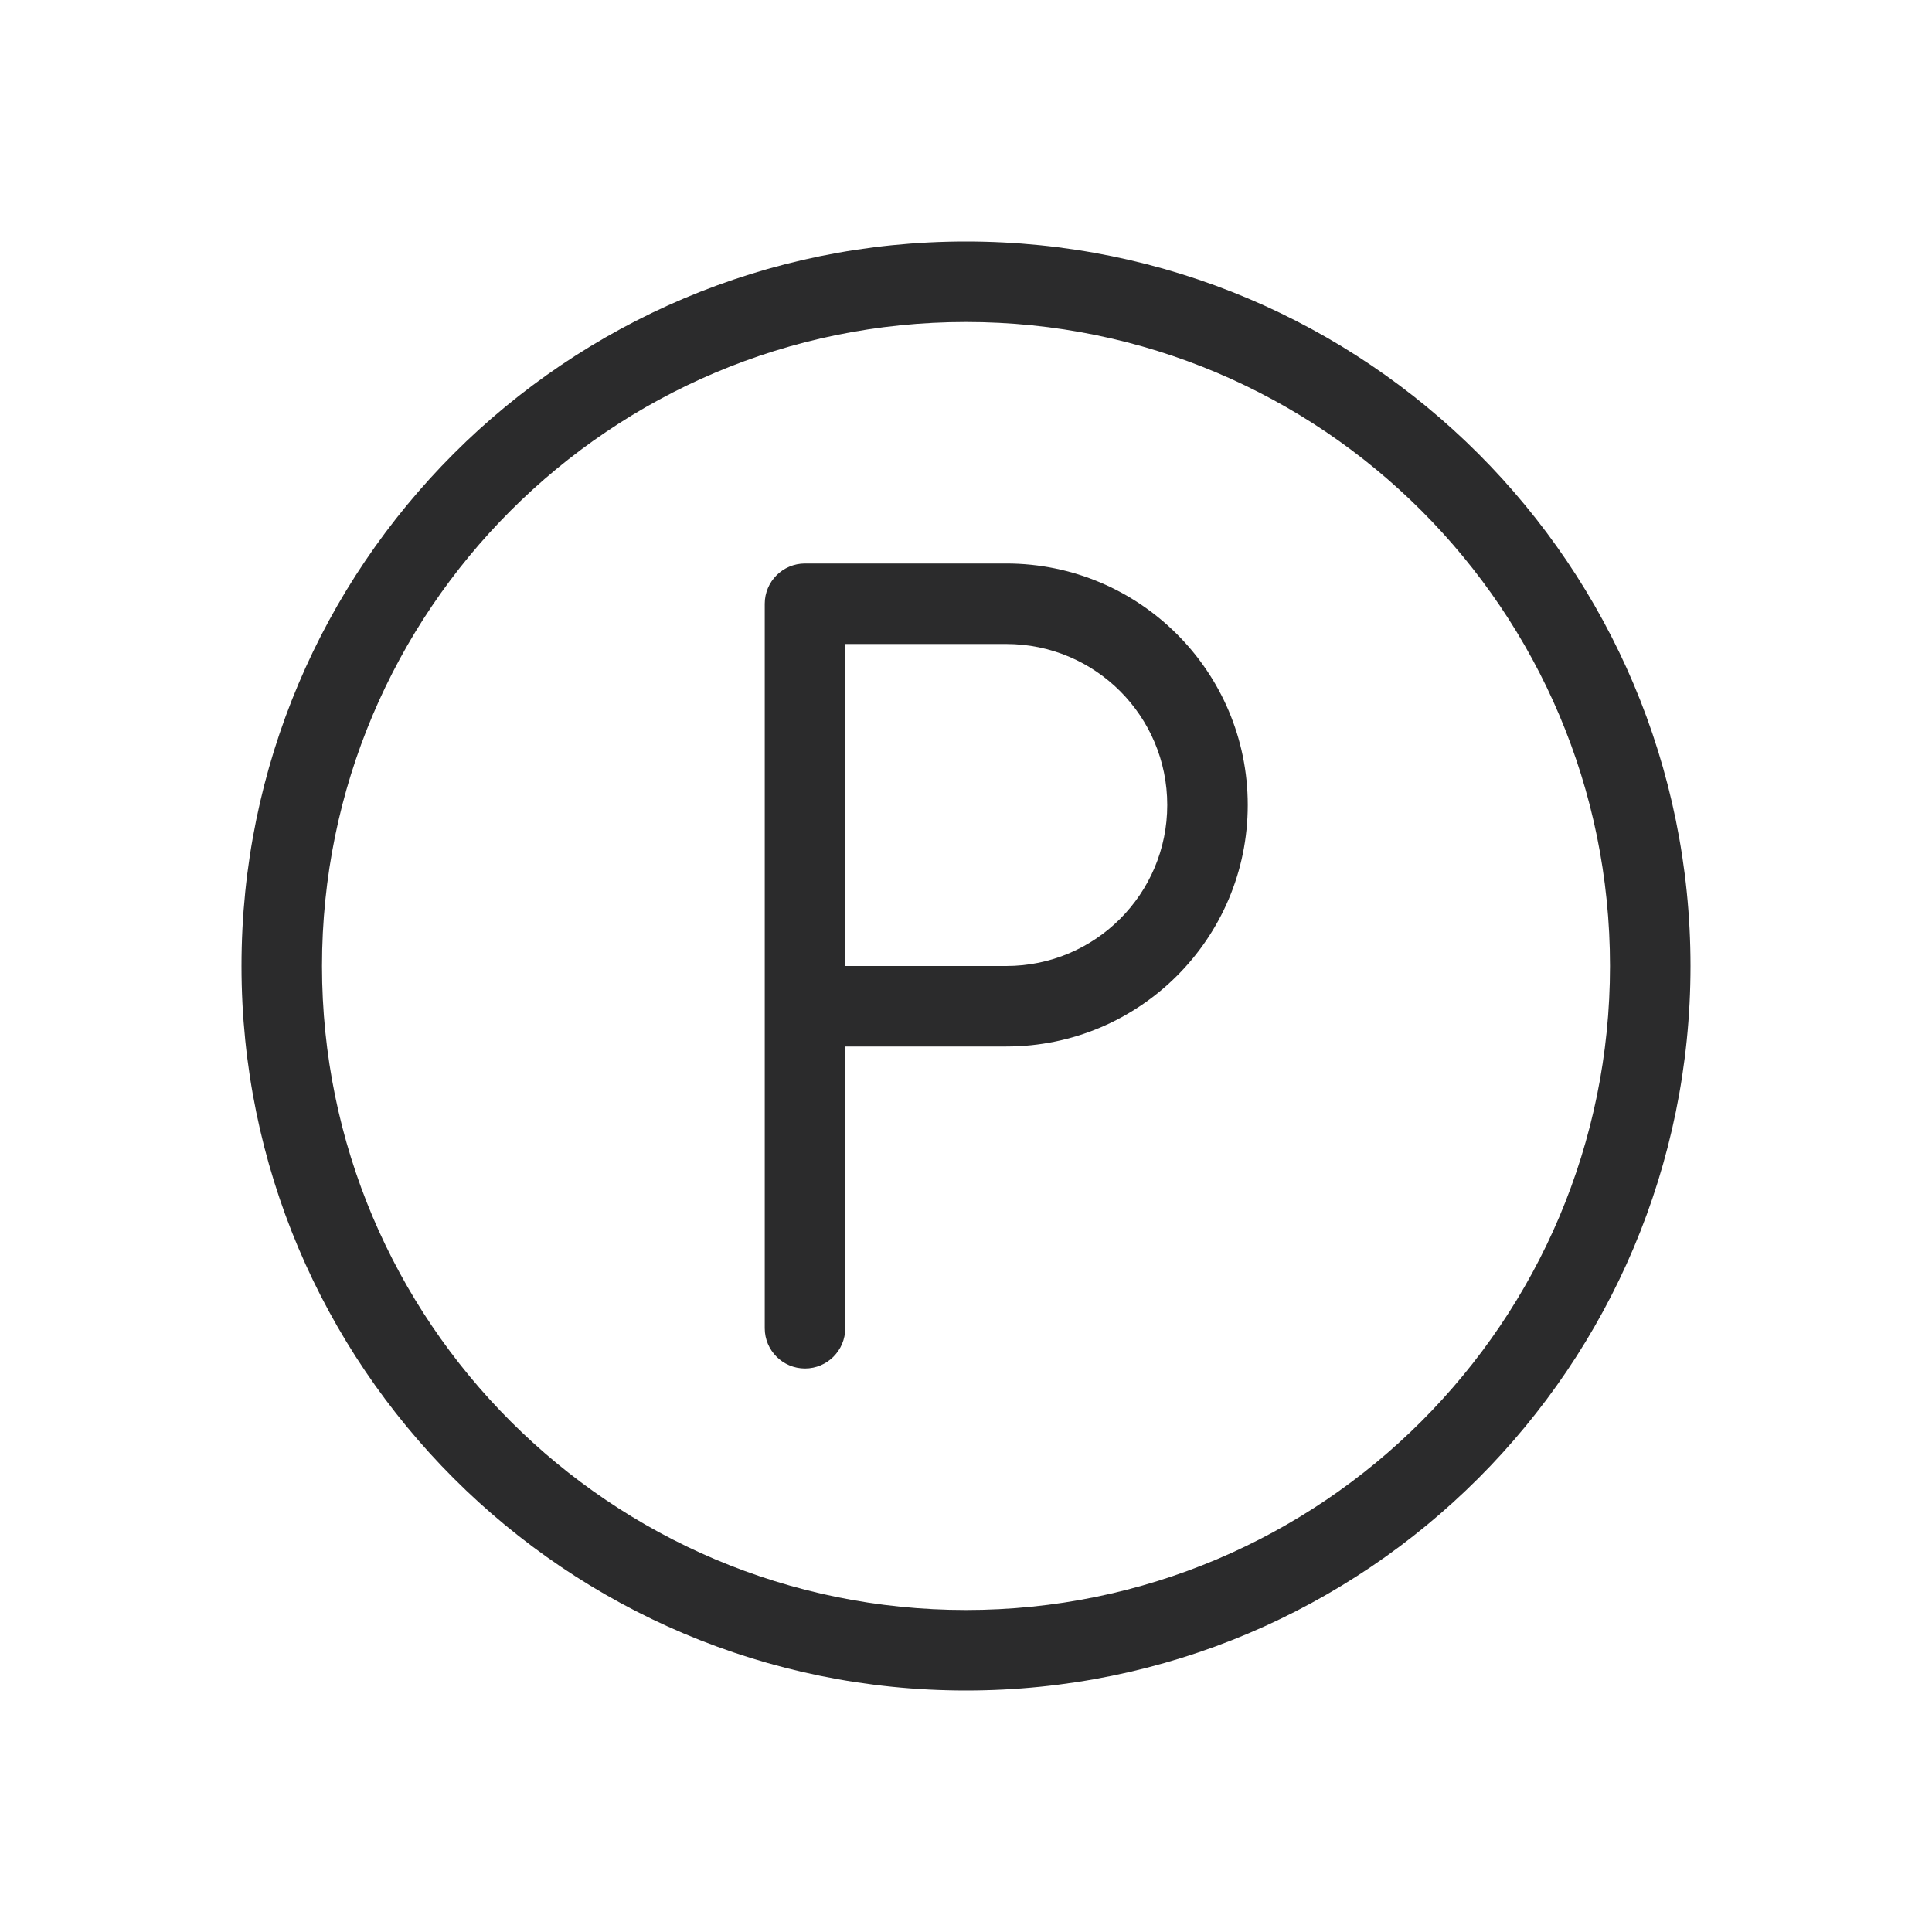 <svg width="24" height="24" viewBox="0 0 24 24" fill="none" xmlns="http://www.w3.org/2000/svg">
<path fill-rule="evenodd" clip-rule="evenodd" d="M4 12C4 7.582 7.582 4 12 4C16.418 4 20 7.582 20 12C20 16.418 16.418 20 12 20C7.582 20 4 16.418 4 12ZM12 3C7.029 3 3 7.029 3 12C3 16.971 7.029 21 12 21C16.971 21 21 16.971 21 12C21 7.029 16.971 3 12 3ZM10 7C9.724 7 9.5 7.224 9.5 7.5V16.5C9.5 16.776 9.724 17 10 17C10.276 17 10.5 16.776 10.5 16.5V13H12.5C14.157 13 15.5 11.657 15.5 10C15.5 8.343 14.157 7 12.5 7H10ZM12.5 12H10.5V8H12.5C13.605 8 14.5 8.895 14.5 10C14.5 11.105 13.605 12 12.5 12Z" fill="#2B2B2C"/>
</svg>
